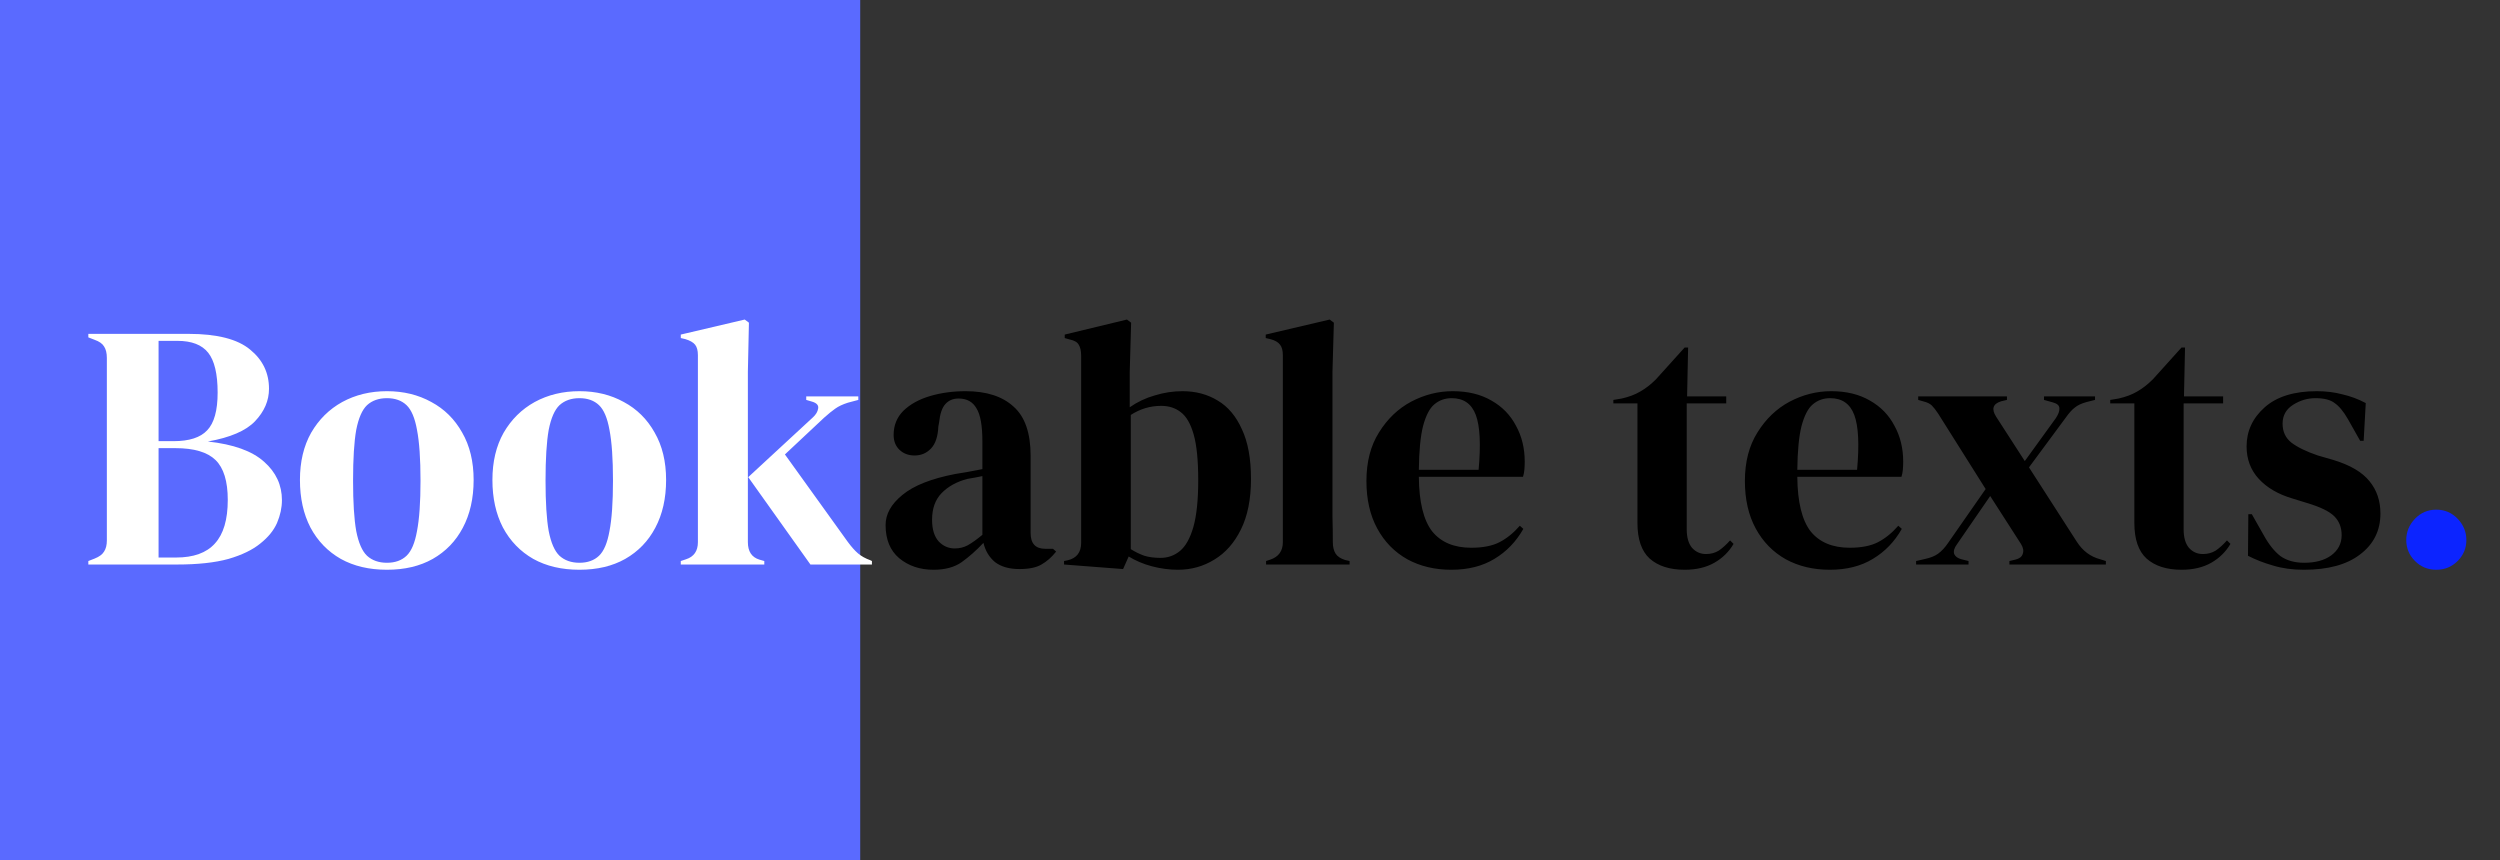 <svg width="93" height="32" viewBox="0 0 93 32" fill="none" xmlns="http://www.w3.org/2000/svg">
<rect x="0" y="0" width="93" height="32" fill="#333333" stroke="none"/>
<rect width="32" height="32" fill="#5A6AFF"/>
<path d="M3.286 21V20.87L3.52 20.779C3.693 20.71 3.81 20.623 3.871 20.519C3.94 20.415 3.975 20.276 3.975 20.103V13.317C3.975 13.135 3.94 12.992 3.871 12.888C3.81 12.784 3.693 12.702 3.52 12.641L3.286 12.55V12.42H7.017C8.074 12.42 8.837 12.615 9.305 13.005C9.773 13.386 10.007 13.872 10.007 14.461C10.007 14.903 9.834 15.306 9.487 15.67C9.149 16.025 8.564 16.277 7.732 16.424C8.685 16.528 9.383 16.779 9.825 17.178C10.267 17.568 10.488 18.045 10.488 18.608C10.488 18.885 10.427 19.167 10.306 19.453C10.185 19.73 9.977 19.986 9.682 20.22C9.396 20.454 9.002 20.645 8.499 20.792C7.996 20.931 7.359 21 6.588 21H3.286ZM5.899 16.411H6.458C7.039 16.411 7.455 16.277 7.706 16.008C7.966 15.739 8.096 15.271 8.096 14.604C8.096 13.911 7.979 13.417 7.745 13.122C7.511 12.827 7.13 12.68 6.601 12.68H5.899V16.411ZM5.899 20.74H6.549C7.199 20.74 7.68 20.567 7.992 20.22C8.313 19.873 8.473 19.332 8.473 18.595C8.473 17.902 8.321 17.408 8.018 17.113C7.715 16.818 7.216 16.671 6.523 16.671H5.899V20.74ZM14.395 21.195C13.736 21.195 13.164 21.061 12.679 20.792C12.193 20.515 11.816 20.125 11.548 19.622C11.288 19.119 11.158 18.53 11.158 17.854C11.158 17.178 11.296 16.593 11.574 16.099C11.86 15.605 12.245 15.224 12.731 14.955C13.225 14.686 13.779 14.552 14.395 14.552C15.01 14.552 15.56 14.686 16.046 14.955C16.531 15.215 16.912 15.592 17.19 16.086C17.476 16.58 17.619 17.169 17.619 17.854C17.619 18.539 17.484 19.132 17.216 19.635C16.956 20.129 16.583 20.515 16.098 20.792C15.621 21.061 15.053 21.195 14.395 21.195ZM14.395 20.935C14.698 20.935 14.941 20.848 15.123 20.675C15.305 20.502 15.435 20.194 15.513 19.752C15.599 19.31 15.643 18.686 15.643 17.88C15.643 17.065 15.599 16.437 15.513 15.995C15.435 15.553 15.305 15.245 15.123 15.072C14.941 14.899 14.698 14.812 14.395 14.812C14.091 14.812 13.844 14.899 13.654 15.072C13.472 15.245 13.337 15.553 13.251 15.995C13.173 16.437 13.134 17.065 13.134 17.88C13.134 18.686 13.173 19.31 13.251 19.752C13.337 20.194 13.472 20.502 13.654 20.675C13.844 20.848 14.091 20.935 14.395 20.935ZM21.555 21.195C20.896 21.195 20.324 21.061 19.839 20.792C19.354 20.515 18.977 20.125 18.708 19.622C18.448 19.119 18.318 18.53 18.318 17.854C18.318 17.178 18.456 16.593 18.734 16.099C19.02 15.605 19.405 15.224 19.891 14.955C20.385 14.686 20.939 14.552 21.555 14.552C22.17 14.552 22.721 14.686 23.206 14.955C23.691 15.215 24.073 15.592 24.35 16.086C24.636 16.58 24.779 17.169 24.779 17.854C24.779 18.539 24.645 19.132 24.376 19.635C24.116 20.129 23.743 20.515 23.258 20.792C22.781 21.061 22.213 21.195 21.555 21.195ZM21.555 20.935C21.858 20.935 22.101 20.848 22.283 20.675C22.465 20.502 22.595 20.194 22.673 19.752C22.759 19.31 22.803 18.686 22.803 17.88C22.803 17.065 22.759 16.437 22.673 15.995C22.595 15.553 22.465 15.245 22.283 15.072C22.101 14.899 21.858 14.812 21.555 14.812C21.252 14.812 21.005 14.899 20.814 15.072C20.632 15.245 20.497 15.553 20.411 15.995C20.333 16.437 20.294 17.065 20.294 17.88C20.294 18.686 20.333 19.31 20.411 19.752C20.497 20.194 20.632 20.502 20.814 20.675C21.005 20.848 21.252 20.935 21.555 20.935ZM25.325 21V20.87L25.52 20.805C25.815 20.71 25.962 20.497 25.962 20.168V13.213C25.962 13.04 25.927 12.91 25.858 12.823C25.789 12.736 25.667 12.667 25.494 12.615L25.325 12.576V12.446L27.704 11.887L27.86 12.004L27.821 13.824V20.168C27.821 20.515 27.964 20.731 28.25 20.818L28.432 20.87V21H25.325ZM30.148 21L27.834 17.75L30.239 15.527C30.352 15.423 30.417 15.315 30.434 15.202C30.46 15.081 30.386 14.994 30.213 14.942L29.992 14.877V14.747H31.929V14.877L31.539 14.981C31.348 15.042 31.192 15.115 31.071 15.202C30.958 15.28 30.82 15.393 30.655 15.54L29.199 16.905L31.526 20.142C31.665 20.333 31.795 20.48 31.916 20.584C32.037 20.688 32.193 20.775 32.384 20.844L32.436 20.87V21H30.148Z" fill="white"/>
<path d="M34.725 21.195C34.223 21.195 33.798 21.052 33.451 20.766C33.113 20.48 32.944 20.068 32.944 19.531C32.944 19.124 33.152 18.751 33.568 18.413C33.984 18.066 34.639 17.806 35.531 17.633C35.67 17.607 35.826 17.581 35.999 17.555C36.173 17.52 36.355 17.486 36.545 17.451V16.424C36.545 15.835 36.472 15.423 36.324 15.189C36.186 14.946 35.965 14.825 35.661 14.825C35.453 14.825 35.289 14.894 35.167 15.033C35.046 15.163 34.968 15.393 34.933 15.722L34.907 15.865C34.89 16.238 34.799 16.511 34.634 16.684C34.47 16.857 34.266 16.944 34.023 16.944C33.798 16.944 33.612 16.875 33.464 16.736C33.317 16.597 33.243 16.411 33.243 16.177C33.243 15.822 33.365 15.523 33.607 15.28C33.859 15.037 34.188 14.855 34.595 14.734C35.003 14.613 35.445 14.552 35.921 14.552C36.693 14.552 37.286 14.743 37.702 15.124C38.127 15.497 38.339 16.108 38.339 16.957V19.83C38.339 20.22 38.521 20.415 38.885 20.415H39.171L39.288 20.519C39.124 20.727 38.942 20.887 38.742 21C38.552 21.113 38.279 21.169 37.923 21.169C37.542 21.169 37.239 21.082 37.013 20.909C36.797 20.727 36.654 20.489 36.584 20.194C36.324 20.471 36.056 20.71 35.778 20.909C35.51 21.1 35.159 21.195 34.725 21.195ZM35.518 20.402C35.692 20.402 35.852 20.363 35.999 20.285C36.155 20.198 36.337 20.068 36.545 19.895V17.711C36.459 17.728 36.372 17.746 36.285 17.763C36.199 17.78 36.099 17.798 35.986 17.815C35.588 17.919 35.267 18.097 35.024 18.348C34.79 18.591 34.673 18.92 34.673 19.336C34.673 19.691 34.756 19.96 34.92 20.142C35.085 20.315 35.284 20.402 35.518 20.402ZM41.779 21.169L39.582 21V20.87L39.712 20.844C40.05 20.766 40.219 20.549 40.219 20.194V13.239C40.219 13.057 40.189 12.918 40.128 12.823C40.076 12.728 39.963 12.663 39.79 12.628L39.608 12.576V12.446L41.922 11.887L42.078 12.004L42.026 13.837V15.15C42.312 14.951 42.624 14.803 42.962 14.708C43.3 14.604 43.642 14.552 43.989 14.552C44.483 14.552 44.921 14.669 45.302 14.903C45.683 15.128 45.982 15.484 46.199 15.969C46.424 16.446 46.537 17.061 46.537 17.815C46.537 18.569 46.411 19.197 46.16 19.7C45.917 20.194 45.588 20.567 45.172 20.818C44.765 21.069 44.314 21.195 43.82 21.195C43.499 21.195 43.174 21.152 42.845 21.065C42.524 20.978 42.238 20.857 41.987 20.701L41.779 21.169ZM43.17 20.753C43.447 20.753 43.69 20.666 43.898 20.493C44.106 20.32 44.271 20.025 44.392 19.609C44.513 19.184 44.574 18.604 44.574 17.867C44.574 17.13 44.518 16.563 44.405 16.164C44.292 15.765 44.132 15.488 43.924 15.332C43.725 15.176 43.482 15.098 43.196 15.098C42.789 15.098 42.412 15.211 42.065 15.436V20.428C42.23 20.532 42.399 20.614 42.572 20.675C42.745 20.727 42.945 20.753 43.17 20.753ZM47.098 21V20.87L47.254 20.818C47.566 20.714 47.722 20.497 47.722 20.168V13.213C47.722 13.04 47.687 12.91 47.618 12.823C47.548 12.728 47.427 12.658 47.254 12.615L47.085 12.576V12.446L49.464 11.887L49.62 12.004L49.568 13.824V18.27C49.568 18.591 49.568 18.911 49.568 19.232C49.577 19.544 49.581 19.856 49.581 20.168C49.581 20.341 49.615 20.484 49.685 20.597C49.754 20.701 49.871 20.779 50.036 20.831L50.205 20.87V21H47.098ZM54.042 14.552C54.605 14.552 55.086 14.669 55.485 14.903C55.883 15.128 56.187 15.44 56.395 15.839C56.611 16.229 56.72 16.675 56.72 17.178C56.72 17.273 56.715 17.373 56.707 17.477C56.698 17.572 56.681 17.659 56.655 17.737H52.781C52.789 18.673 52.954 19.349 53.275 19.765C53.604 20.172 54.089 20.376 54.731 20.376C55.164 20.376 55.515 20.307 55.784 20.168C56.052 20.029 56.304 19.826 56.538 19.557L56.668 19.674C56.399 20.151 56.039 20.523 55.589 20.792C55.147 21.061 54.614 21.195 53.99 21.195C53.374 21.195 52.828 21.065 52.352 20.805C51.875 20.536 51.502 20.155 51.234 19.661C50.965 19.167 50.831 18.578 50.831 17.893C50.831 17.182 50.987 16.58 51.299 16.086C51.611 15.583 52.009 15.202 52.495 14.942C52.989 14.682 53.504 14.552 54.042 14.552ZM54.003 14.812C53.751 14.812 53.535 14.89 53.353 15.046C53.179 15.193 53.041 15.462 52.937 15.852C52.841 16.233 52.789 16.775 52.781 17.477H55.004C55.09 16.532 55.056 15.852 54.9 15.436C54.744 15.02 54.445 14.812 54.003 14.812ZM62.669 21.195C62.114 21.195 61.681 21.056 61.368 20.779C61.065 20.502 60.913 20.06 60.913 19.453V15.007H60.017V14.877L60.328 14.825C60.597 14.764 60.827 14.678 61.017 14.565C61.217 14.452 61.412 14.301 61.602 14.11L62.669 12.927H62.798L62.76 14.747H64.216V15.007H62.746V19.687C62.746 19.99 62.812 20.22 62.941 20.376C63.08 20.532 63.254 20.61 63.462 20.61C63.644 20.61 63.804 20.567 63.943 20.48C64.081 20.385 64.22 20.259 64.359 20.103L64.489 20.233C64.315 20.528 64.077 20.762 63.773 20.935C63.47 21.108 63.102 21.195 62.669 21.195ZM68.121 14.552C68.684 14.552 69.165 14.669 69.564 14.903C69.962 15.128 70.266 15.44 70.474 15.839C70.69 16.229 70.799 16.675 70.799 17.178C70.799 17.273 70.794 17.373 70.786 17.477C70.777 17.572 70.76 17.659 70.734 17.737H66.86C66.868 18.673 67.033 19.349 67.354 19.765C67.683 20.172 68.168 20.376 68.81 20.376C69.243 20.376 69.594 20.307 69.863 20.168C70.131 20.029 70.383 19.826 70.617 19.557L70.747 19.674C70.478 20.151 70.118 20.523 69.668 20.792C69.226 21.061 68.693 21.195 68.069 21.195C67.453 21.195 66.907 21.065 66.431 20.805C65.954 20.536 65.581 20.155 65.313 19.661C65.044 19.167 64.91 18.578 64.91 17.893C64.91 17.182 65.066 16.58 65.378 16.086C65.69 15.583 66.088 15.202 66.574 14.942C67.068 14.682 67.583 14.552 68.121 14.552ZM68.082 14.812C67.83 14.812 67.614 14.89 67.432 15.046C67.258 15.193 67.12 15.462 67.016 15.852C66.92 16.233 66.868 16.775 66.86 17.477H69.083C69.169 16.532 69.135 15.852 68.979 15.436C68.823 15.02 68.524 14.812 68.082 14.812ZM71.279 21V20.87L71.617 20.792C71.817 20.749 71.977 20.684 72.098 20.597C72.228 20.502 72.35 20.372 72.462 20.207L73.866 18.192L72.098 15.384C72.012 15.254 71.934 15.154 71.864 15.085C71.795 15.016 71.687 14.964 71.539 14.929L71.357 14.877V14.747H74.659V14.877L74.438 14.929C74.135 15.024 74.074 15.215 74.256 15.501L75.322 17.152L76.479 15.553C76.575 15.406 76.618 15.284 76.609 15.189C76.609 15.085 76.527 15.011 76.362 14.968L76.037 14.877V14.747H77.935V14.877L77.623 14.955C77.433 15.007 77.285 15.076 77.181 15.163C77.077 15.241 76.965 15.367 76.843 15.54L75.478 17.386L77.259 20.155C77.476 20.493 77.766 20.71 78.13 20.805L78.338 20.87V21H74.75V20.87L74.971 20.818C75.119 20.783 75.21 20.714 75.244 20.61C75.288 20.497 75.266 20.372 75.179 20.233L74.035 18.452L72.8 20.246C72.696 20.385 72.662 20.506 72.696 20.61C72.74 20.705 72.831 20.77 72.969 20.805L73.229 20.87V21H71.279ZM81.153 21.195C80.598 21.195 80.165 21.056 79.853 20.779C79.549 20.502 79.398 20.06 79.398 19.453V15.007H78.501V14.877L78.813 14.825C79.082 14.764 79.311 14.678 79.502 14.565C79.701 14.452 79.896 14.301 80.087 14.11L81.153 12.927H81.283L81.244 14.747H82.7V15.007H81.231V19.687C81.231 19.99 81.296 20.22 81.426 20.376C81.564 20.532 81.738 20.61 81.946 20.61C82.128 20.61 82.288 20.567 82.427 20.48C82.566 20.385 82.704 20.259 82.843 20.103L82.973 20.233C82.799 20.528 82.561 20.762 82.258 20.935C81.954 21.108 81.586 21.195 81.153 21.195ZM85.705 21.195C85.281 21.195 84.899 21.143 84.561 21.039C84.223 20.944 83.911 20.822 83.625 20.675L83.638 19.128H83.768L84.21 19.908C84.401 20.255 84.609 20.515 84.834 20.688C85.068 20.853 85.363 20.935 85.718 20.935C86.134 20.935 86.468 20.844 86.719 20.662C86.979 20.471 87.109 20.22 87.109 19.908C87.109 19.622 87.018 19.388 86.836 19.206C86.654 19.024 86.316 18.859 85.822 18.712L85.276 18.543C84.748 18.387 84.332 18.144 84.028 17.815C83.725 17.486 83.573 17.083 83.573 16.606C83.573 16.034 83.799 15.549 84.249 15.15C84.7 14.751 85.346 14.552 86.186 14.552C86.524 14.552 86.841 14.591 87.135 14.669C87.439 14.738 87.729 14.847 88.006 14.994L87.928 16.398H87.798L87.343 15.592C87.179 15.306 87.014 15.107 86.849 14.994C86.693 14.873 86.455 14.812 86.134 14.812C85.84 14.812 85.562 14.894 85.302 15.059C85.042 15.224 84.912 15.458 84.912 15.761C84.912 16.056 85.021 16.29 85.237 16.463C85.463 16.636 85.792 16.797 86.225 16.944L86.81 17.113C87.434 17.304 87.881 17.568 88.149 17.906C88.418 18.235 88.552 18.634 88.552 19.102C88.552 19.735 88.301 20.242 87.798 20.623C87.304 21.004 86.607 21.195 85.705 21.195Z" fill="black"/>
<path d="M90.631 21.195C90.319 21.195 90.054 21.087 89.838 20.87C89.621 20.653 89.513 20.393 89.513 20.09C89.513 19.787 89.621 19.522 89.838 19.297C90.054 19.072 90.319 18.959 90.631 18.959C90.943 18.959 91.207 19.072 91.424 19.297C91.64 19.522 91.749 19.787 91.749 20.09C91.749 20.393 91.64 20.653 91.424 20.87C91.207 21.087 90.943 21.195 90.631 21.195Z" fill="#0C24FF"/>
</svg>
